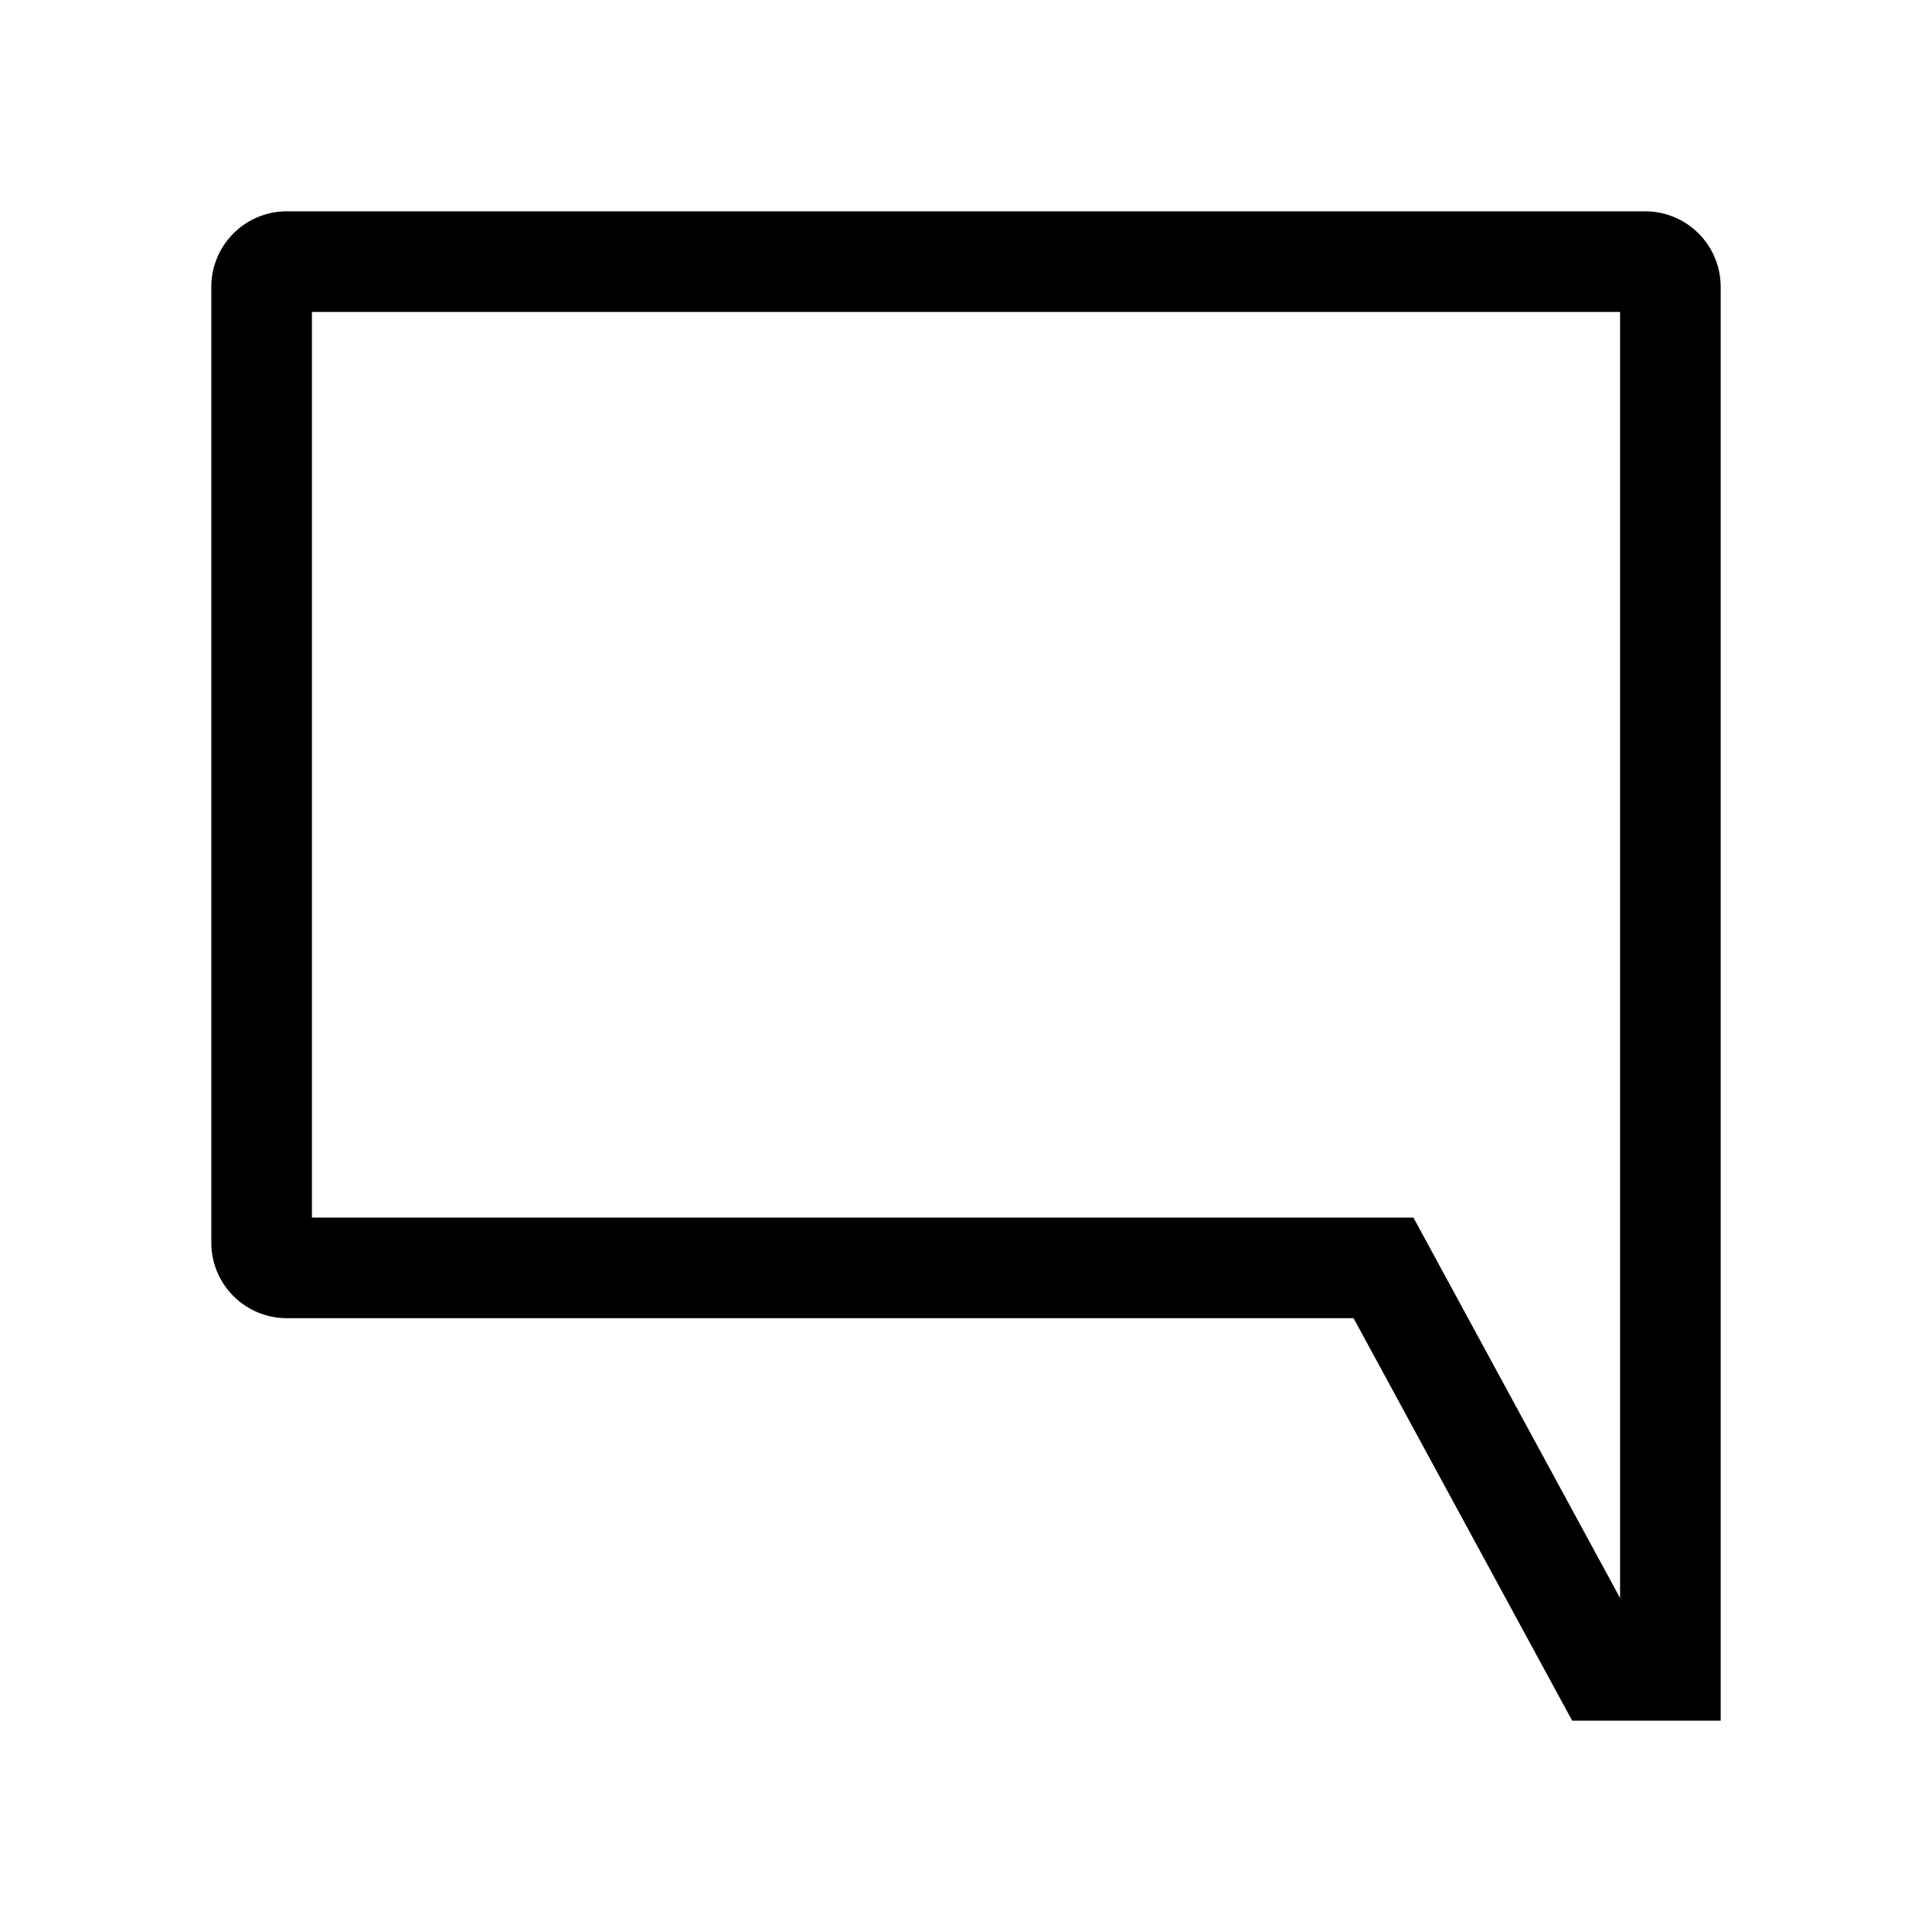 <svg xmlns="http://www.w3.org/2000/svg" width="100%" height="100%" viewBox="-51.2 -51.2 614.4 614.4"><path fill="currentColor" d="M496 496h-47.229l-69.522-128H40a24.028 24.028 0 01-24-24V40a24.028 24.028 0 0124-24h432a24.028 24.028 0 0124 24zM48 336h350.284L464 456.993V48H48z" class="ci-primary"/></svg>